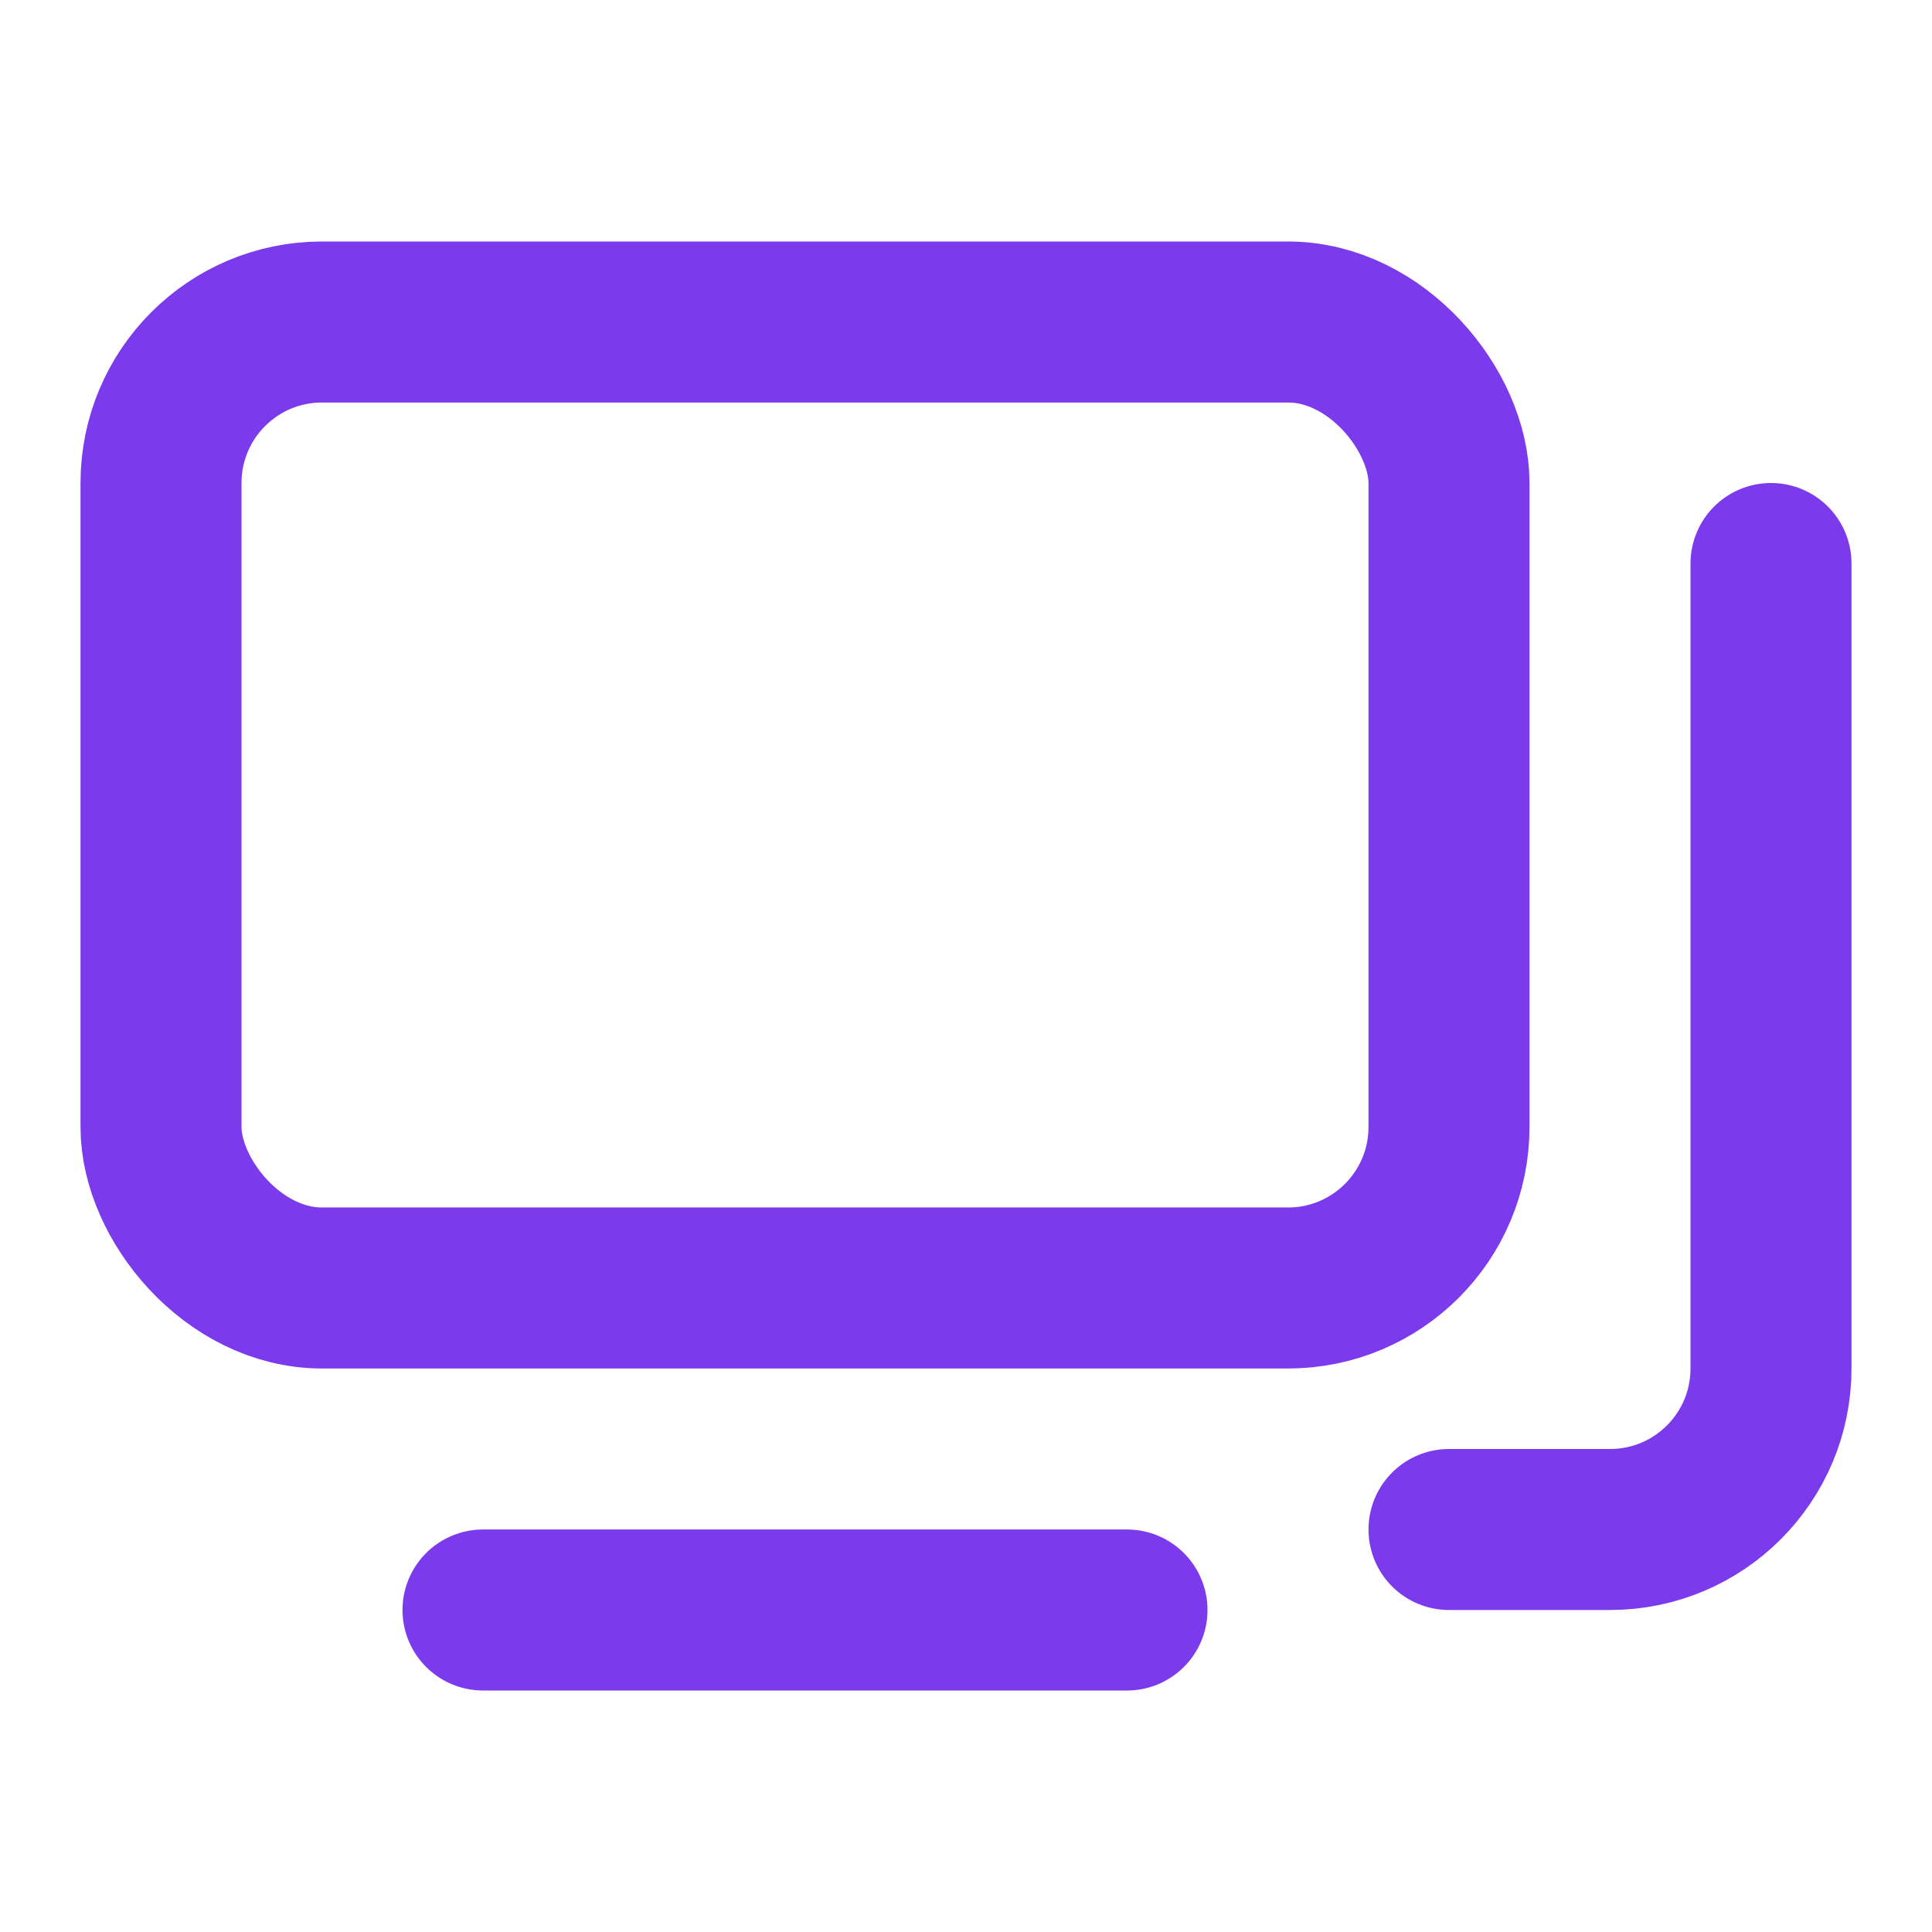<svg width="24" height="24" viewBox="0 0 24 24" fill="none" xmlns="http://www.w3.org/2000/svg">
  <rect x="2" y="4" width="16" height="12" rx="2" stroke="#7C3AED" stroke-width="2"/>
  <path d="M6 20H14" stroke="#7C3AED" stroke-width="2" stroke-linecap="round"/>
  <path d="M22 7V17C22 18.105 21.105 19 20 19H18" stroke="#7C3AED" stroke-width="2" stroke-linecap="round"/>
</svg> 